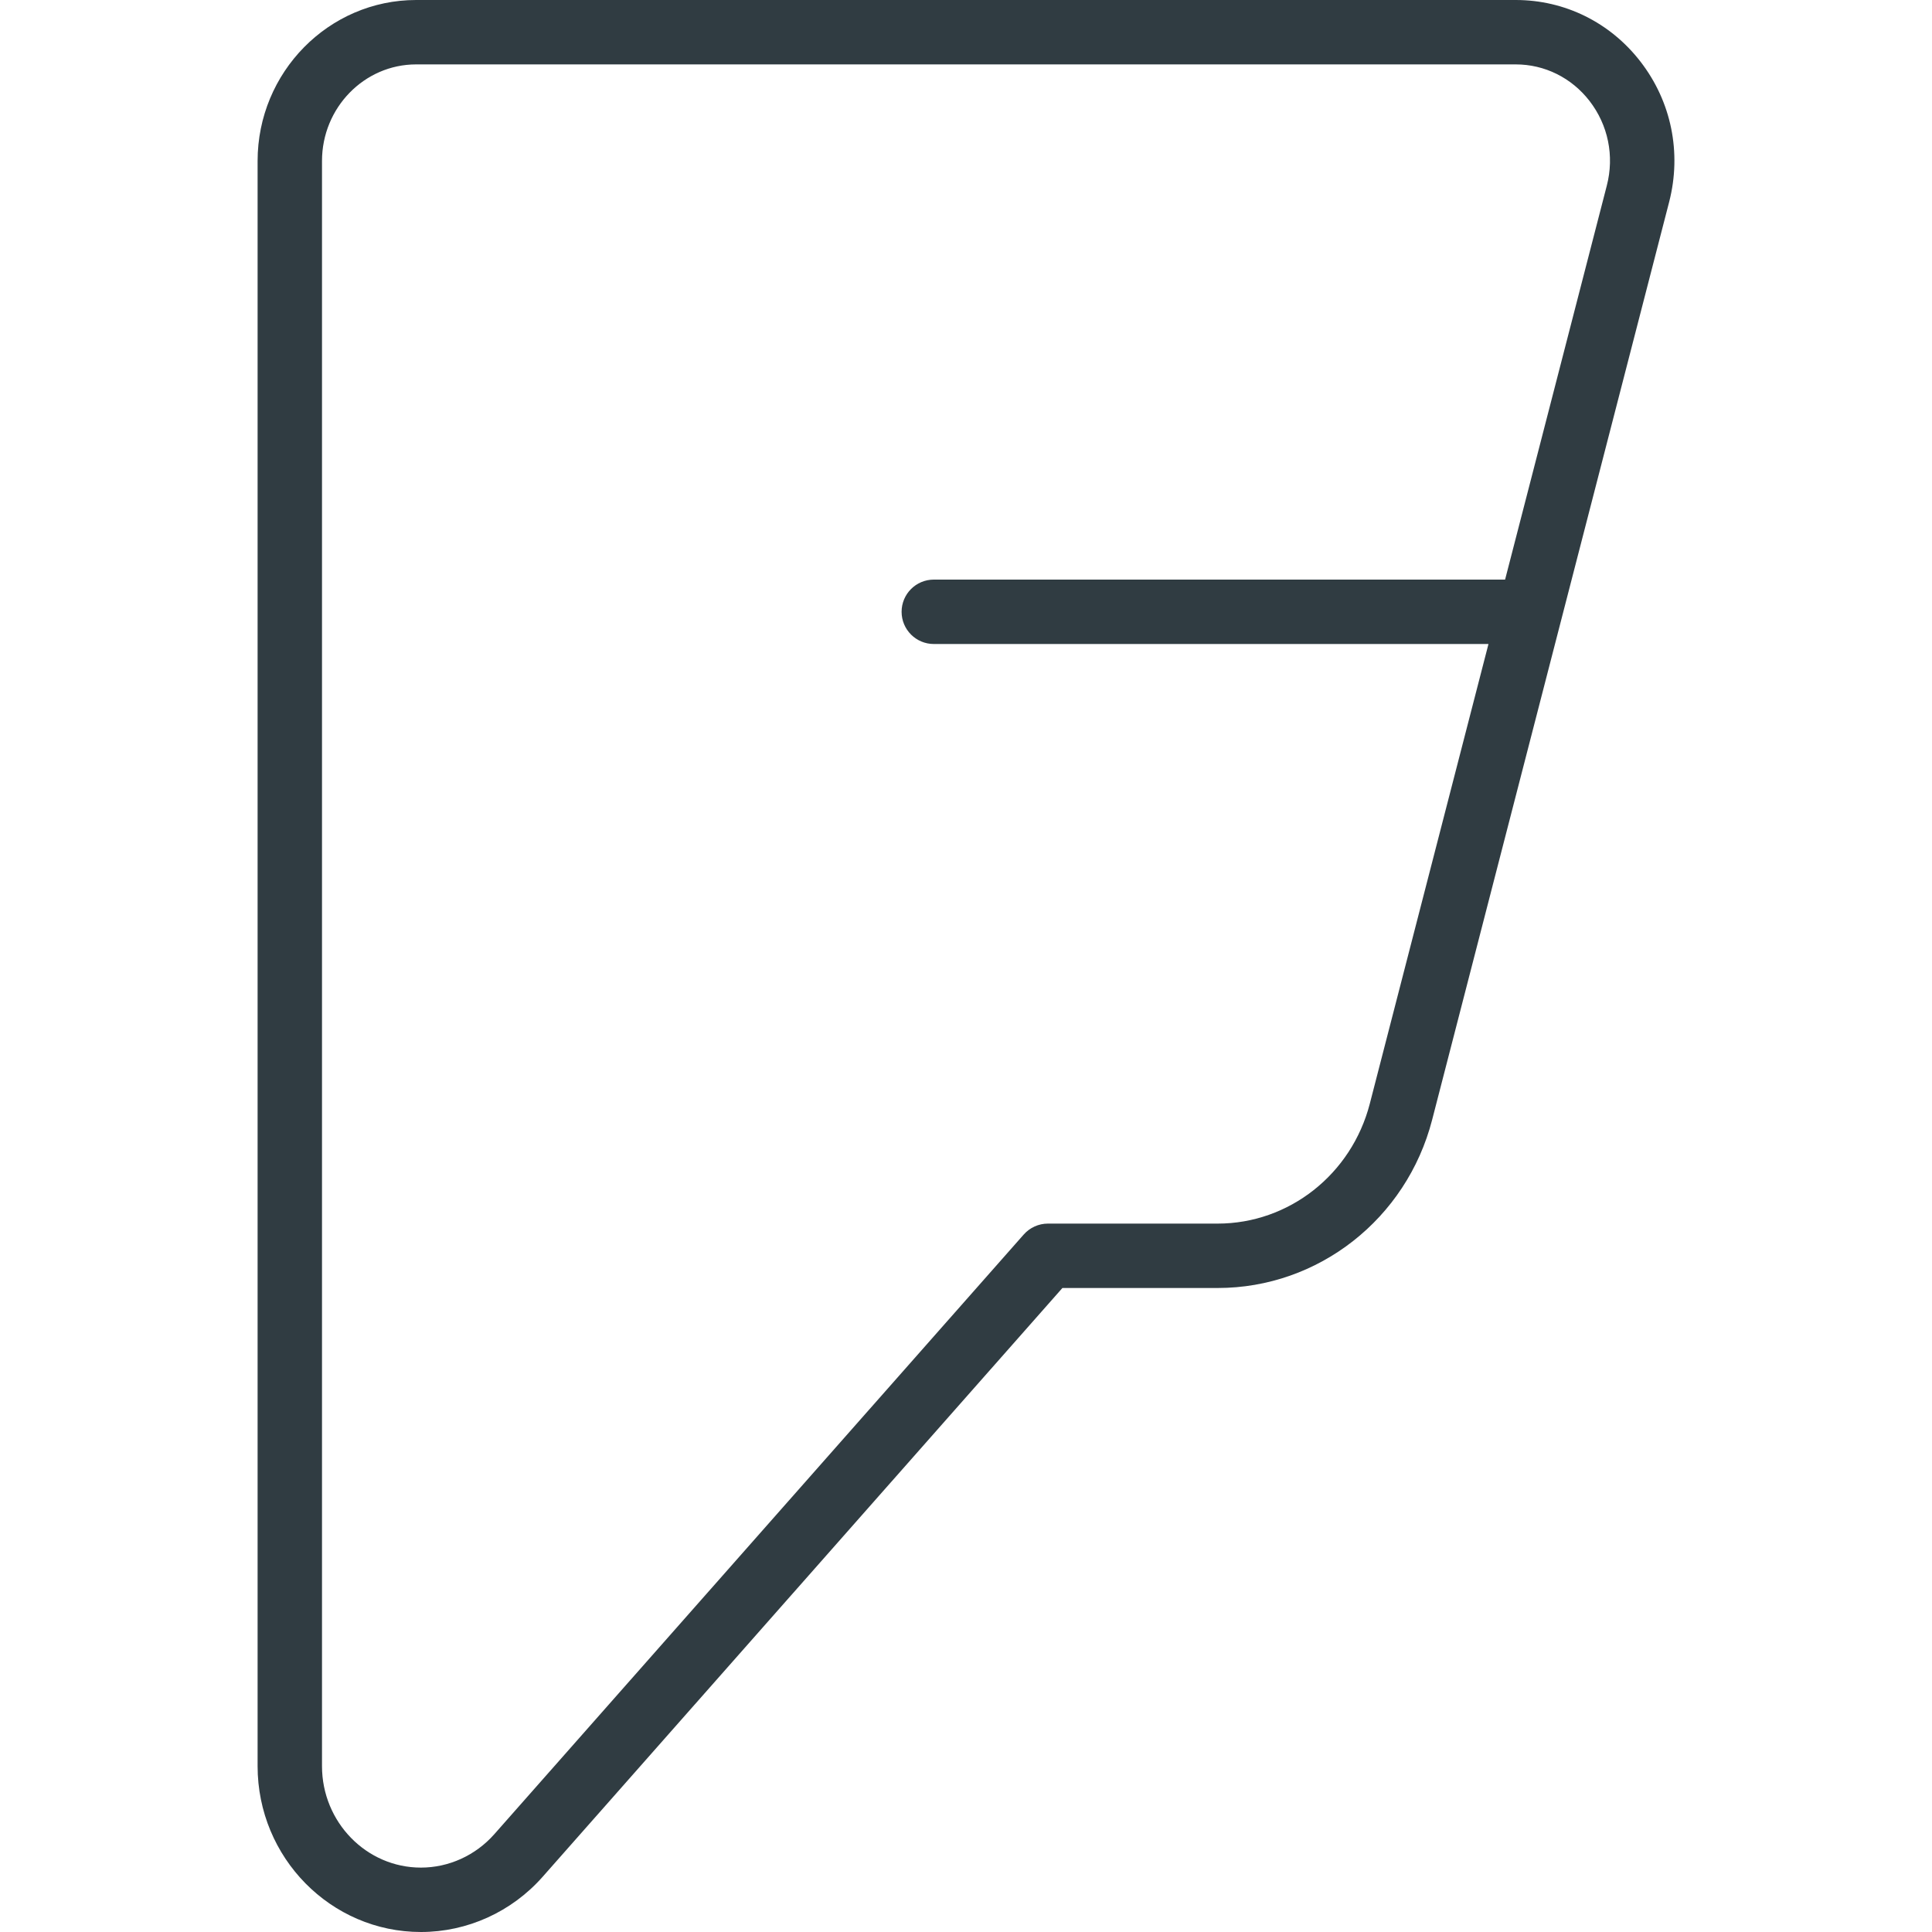 <?xml version="1.0" encoding="iso-8859-1"?>
<!-- Generator: Adobe Illustrator 21.0.0, SVG Export Plug-In . SVG Version: 6.00 Build 0)  -->
<svg version="1.1" id="Layer_1" xmlns="http://www.w3.org/2000/svg" xmlns:xlink="http://www.w3.org/1999/xlink" x="0px" y="0px"
	 viewBox="0 0 30 30" enable-background="new 0 0 30 30" xml:space="preserve">
<path fill="#303C42" d="M25.471,0.954C25.002,0.348,24.297,0,23.537,0H6.462
	C5.104,0,4,1.122,4,2.5v24.924C4,28.845,5.137,30,6.536,30
	c0.72,0,1.408-0.312,1.889-0.856L16.497,20h2.411c1.564,0,2.933-1.074,3.33-2.611
	L25.919,3.134C26.115,2.37,25.953,1.575,25.471,0.954z M24.95,2.884L23.371,9
	h-8.871c-0.276,0-0.5,0.224-0.5,0.5s0.224,0.5,0.5,0.5h8.613l-1.843,7.139
	C20.987,18.234,20.016,19,18.908,19h-2.636c-0.144,0-0.28,0.062-0.375,0.169l-8.222,9.313
	C7.384,28.811,6.969,29,6.536,29c-0.847,0-1.536-0.707-1.536-1.576V2.5
	c0-0.827,0.656-1.5,1.462-1.5h17.075c0.448,0,0.865,0.207,1.144,0.566
	C24.971,1.941,25.07,2.421,24.95,2.884z"/>
<g>
</g>
<g>
</g>
<g>
</g>
<g>
</g>
<g>
</g>
<g>
</g>
<g>
</g>
<g>
</g>
<g>
</g>
<g>
</g>
<g>
</g>
<g>
</g>
<g>
</g>
<g>
</g>
<g>
</g>
</svg>
